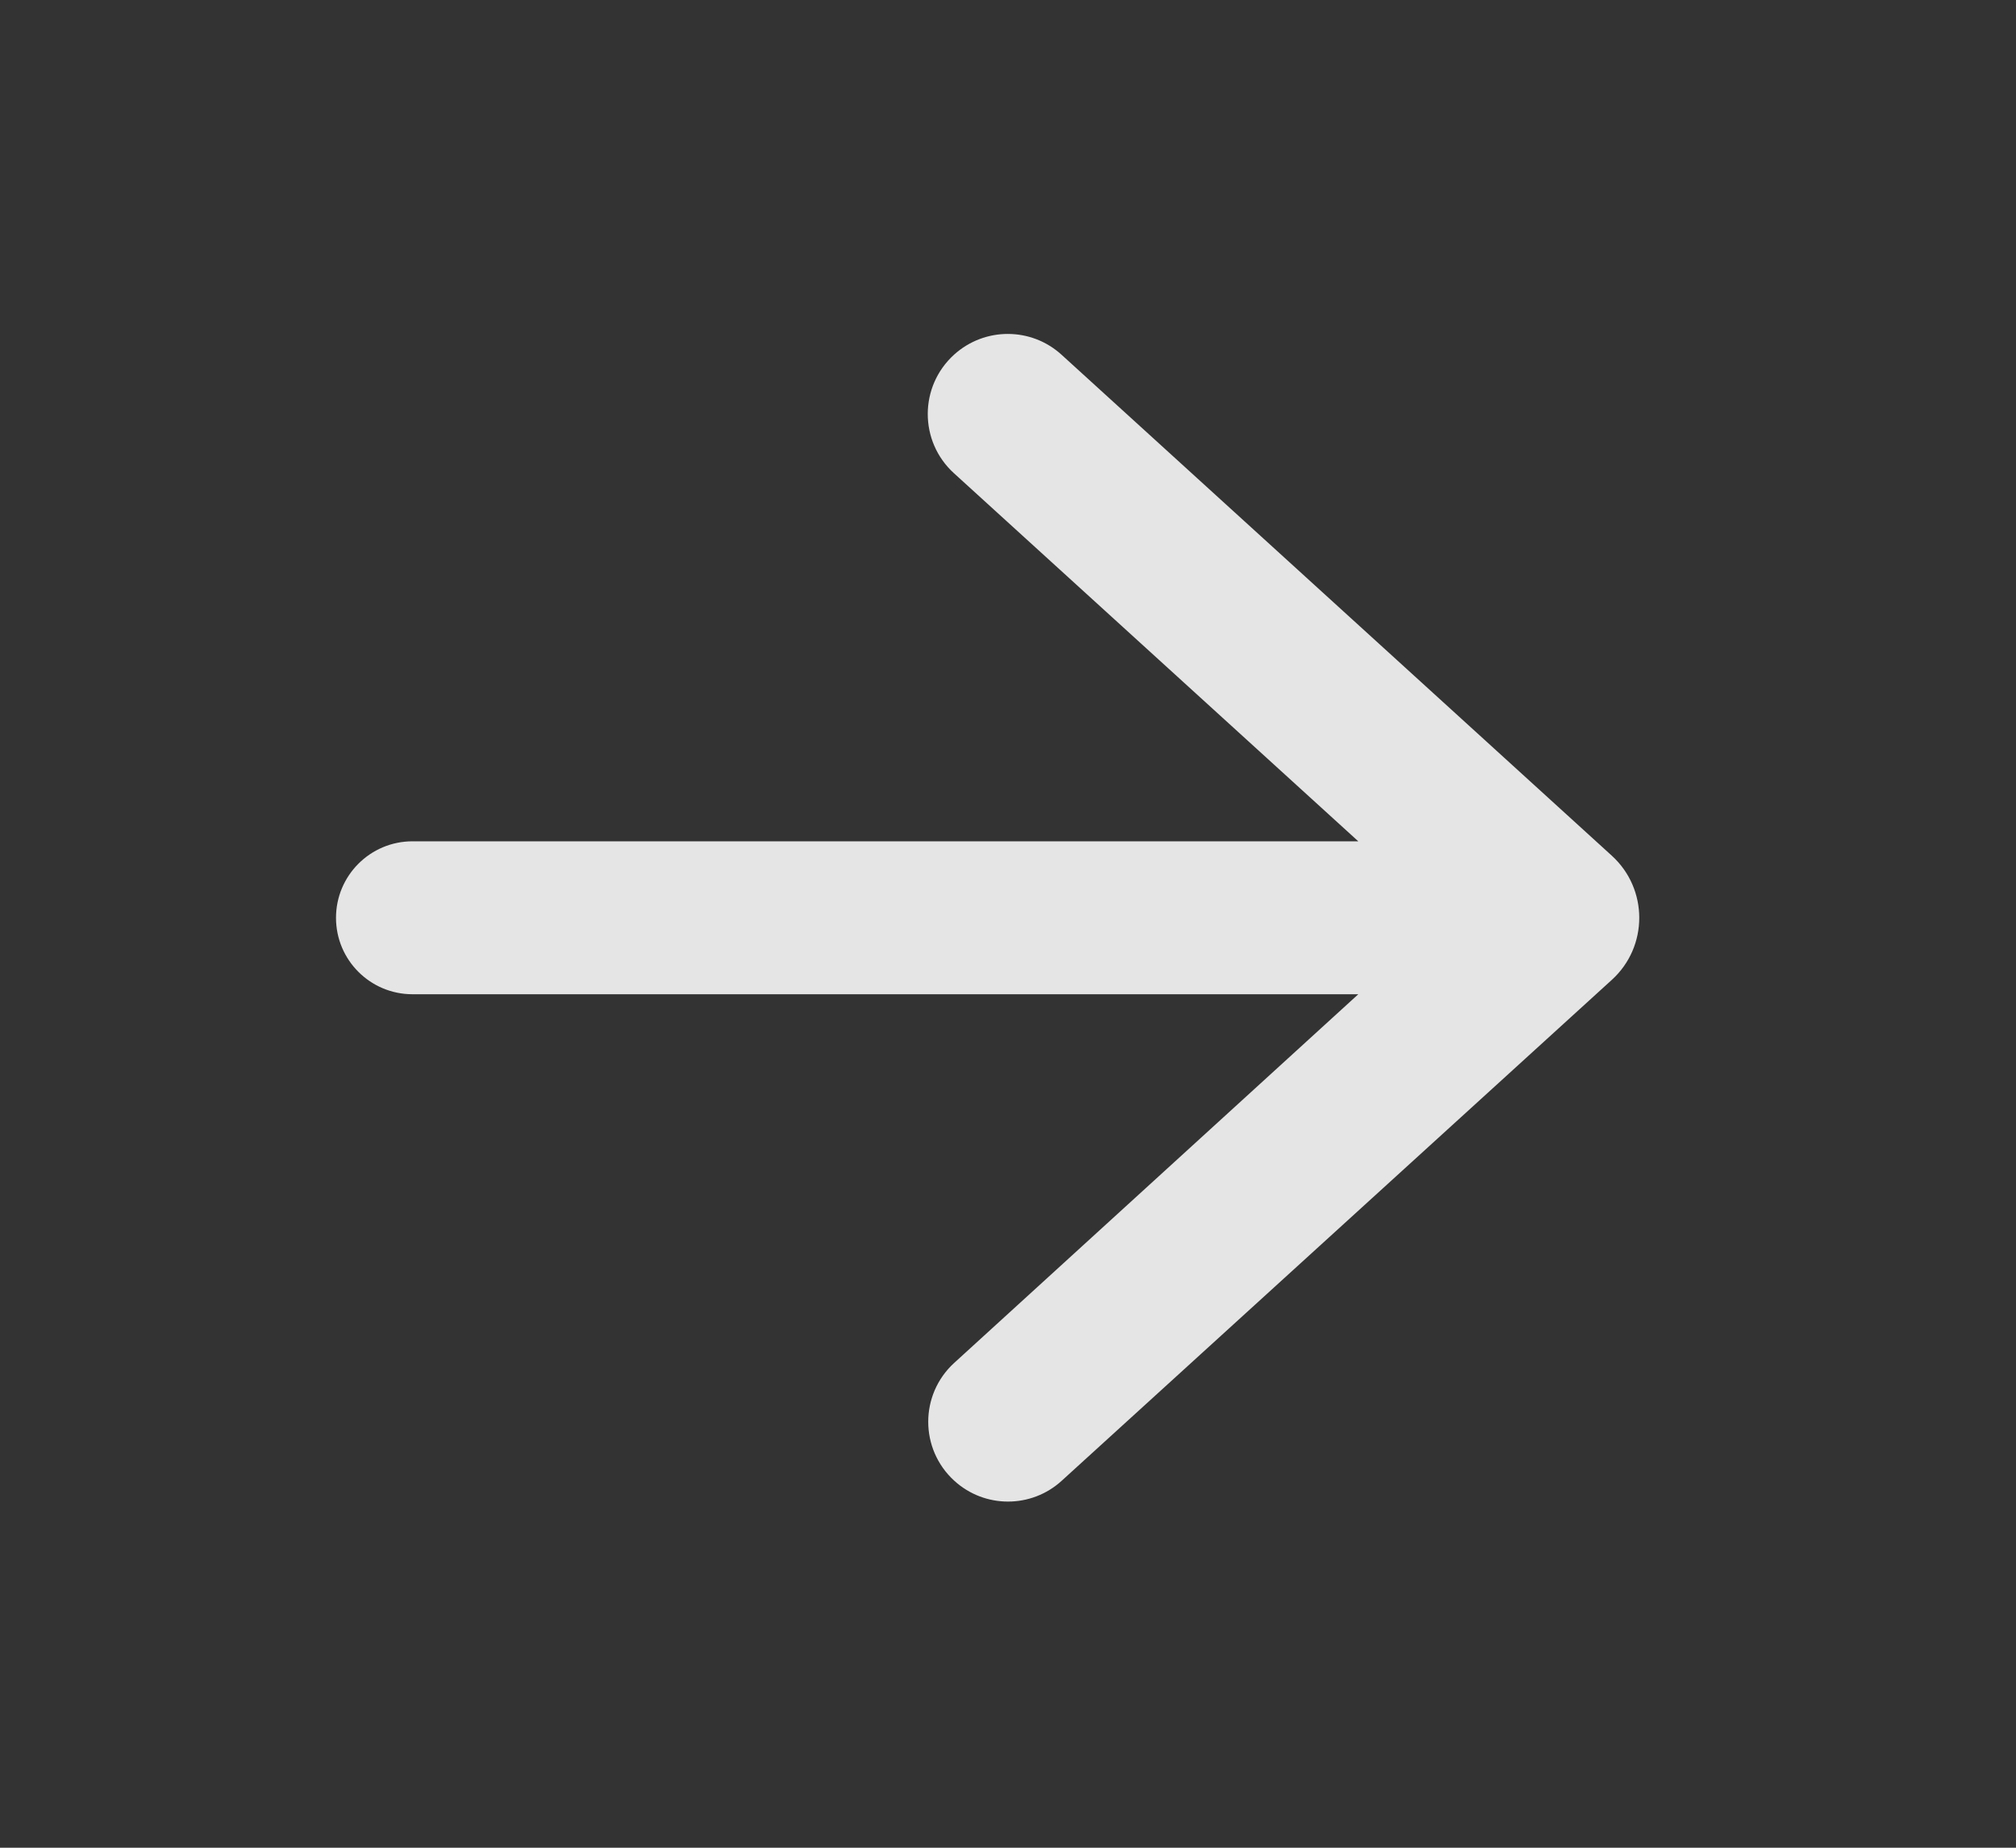 <svg width="24" height="22" viewBox="0 0 24 22" fill="none" xmlns="http://www.w3.org/2000/svg">
<rect x="0" y="0" width="24" height="22" fill="#333333" stroke="none"/>
<g clip-path="url(#clip0_163_4064)">
<path d="M4 10.928C4 10.425 4.408 10.017 4.911 10.017H16.17L11.356 5.634C10.94 5.255 10.941 4.6 11.359 4.222C11.723 3.893 12.277 3.894 12.639 4.225L19.188 10.188C19.624 10.585 19.624 11.271 19.188 11.667L12.639 17.631C12.277 17.961 11.723 17.961 11.361 17.631C10.947 17.254 10.947 16.604 11.36 16.227L16.17 11.838H4.911C4.408 11.838 4 11.431 4 10.928Z" fill="white" fill-opacity="0.87"/>
</g>
<defs>
<clipPath id="clip0_163_4064">
<rect width="24" height="21.856" fill="white" transform="matrix(-1 0 0 1 24 0)"/>
</clipPath>
</defs>
</svg>
